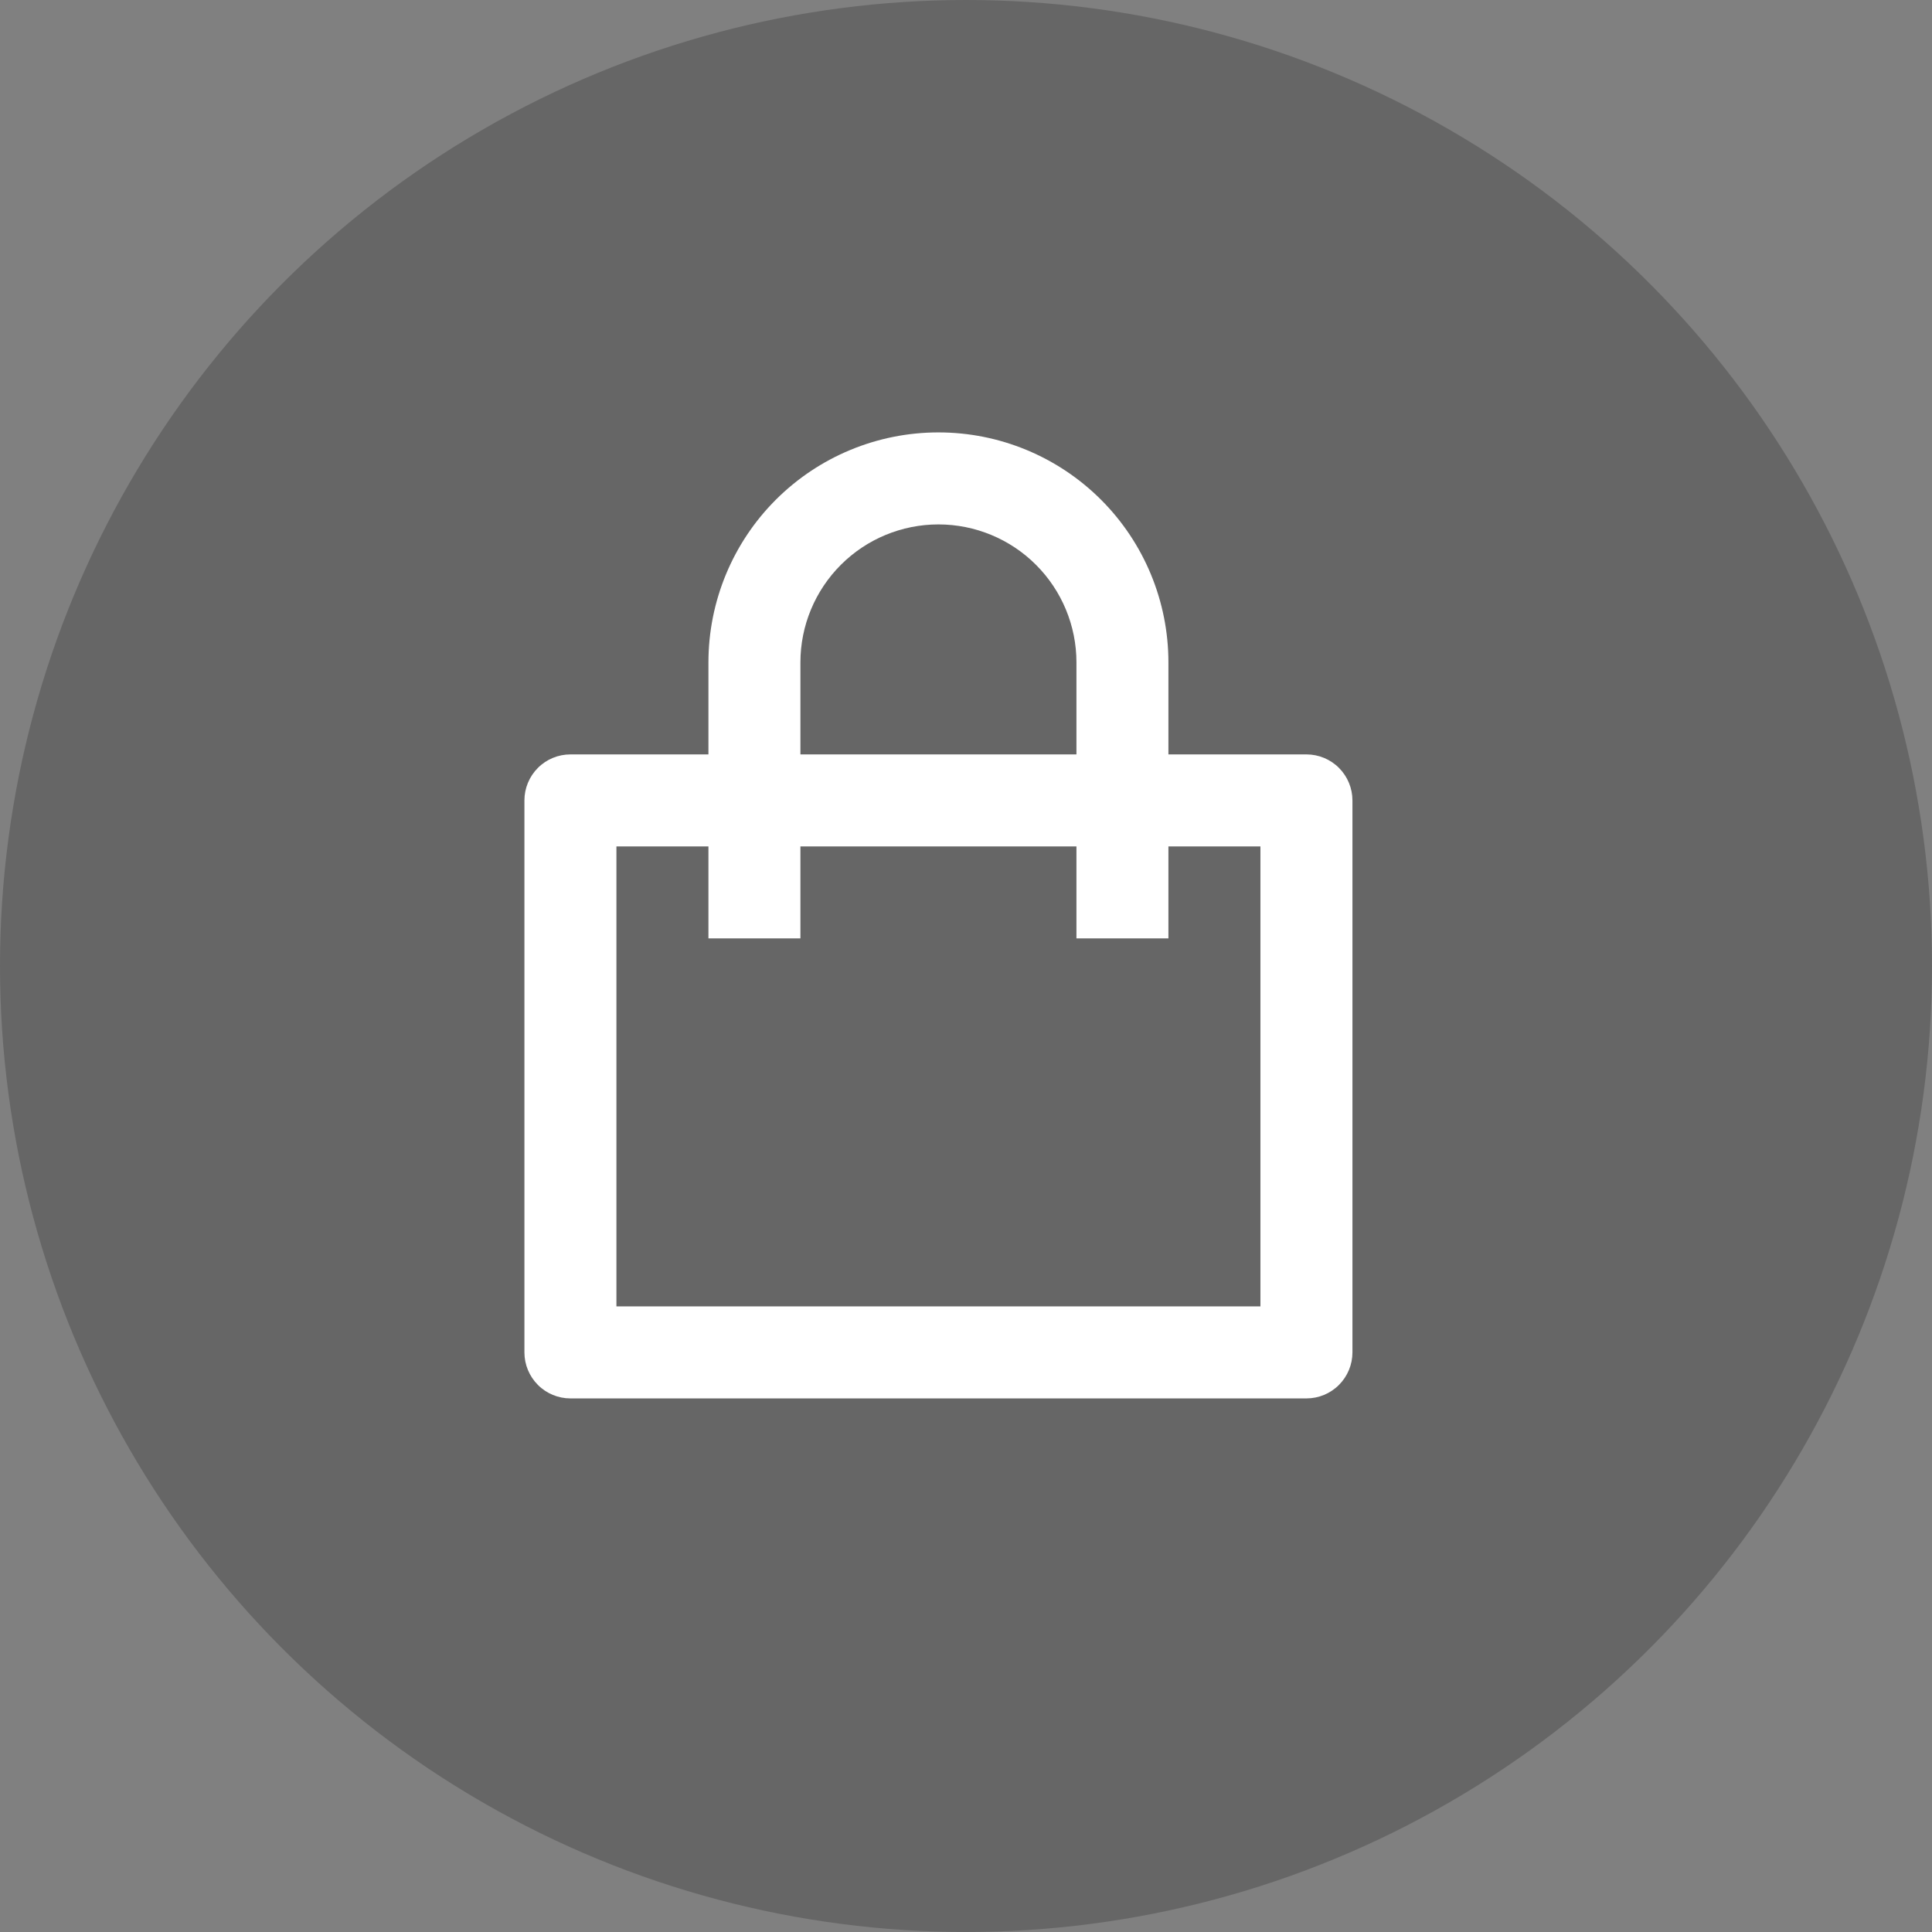 <svg width="48" height="48" viewBox="0 0 48 48" fill="none" xmlns="http://www.w3.org/2000/svg">
<rect x="0" y="0" width="48" height="48" fill="#808080" stroke="none"/>
<circle cx="24" cy="24" r="24" fill="black" fill-opacity="0.2"/>
<path d="M17.601 18.743V16.457C17.601 14.942 18.203 13.488 19.274 12.417C20.346 11.345 21.799 10.743 23.315 10.743C24.831 10.743 26.284 11.345 27.356 12.417C28.427 13.488 29.029 14.942 29.029 16.457V18.743H32.458C32.761 18.743 33.052 18.863 33.266 19.078C33.48 19.292 33.601 19.583 33.601 19.886V33.6C33.601 33.903 33.48 34.194 33.266 34.408C33.052 34.623 32.761 34.743 32.458 34.743H14.172C13.869 34.743 13.578 34.623 13.364 34.408C13.15 34.194 13.029 33.903 13.029 33.6V19.886C13.029 19.583 13.15 19.292 13.364 19.078C13.578 18.863 13.869 18.743 14.172 18.743H17.601ZM17.601 21.029H15.315V32.457H31.315V21.029H29.029V23.314H26.744V21.029H19.886V23.314H17.601V21.029ZM19.886 18.743H26.744V16.457C26.744 15.548 26.382 14.676 25.739 14.033C25.096 13.39 24.224 13.029 23.315 13.029C22.406 13.029 21.534 13.39 20.891 14.033C20.248 14.676 19.886 15.548 19.886 16.457V18.743Z" fill="white"/>
</svg>
